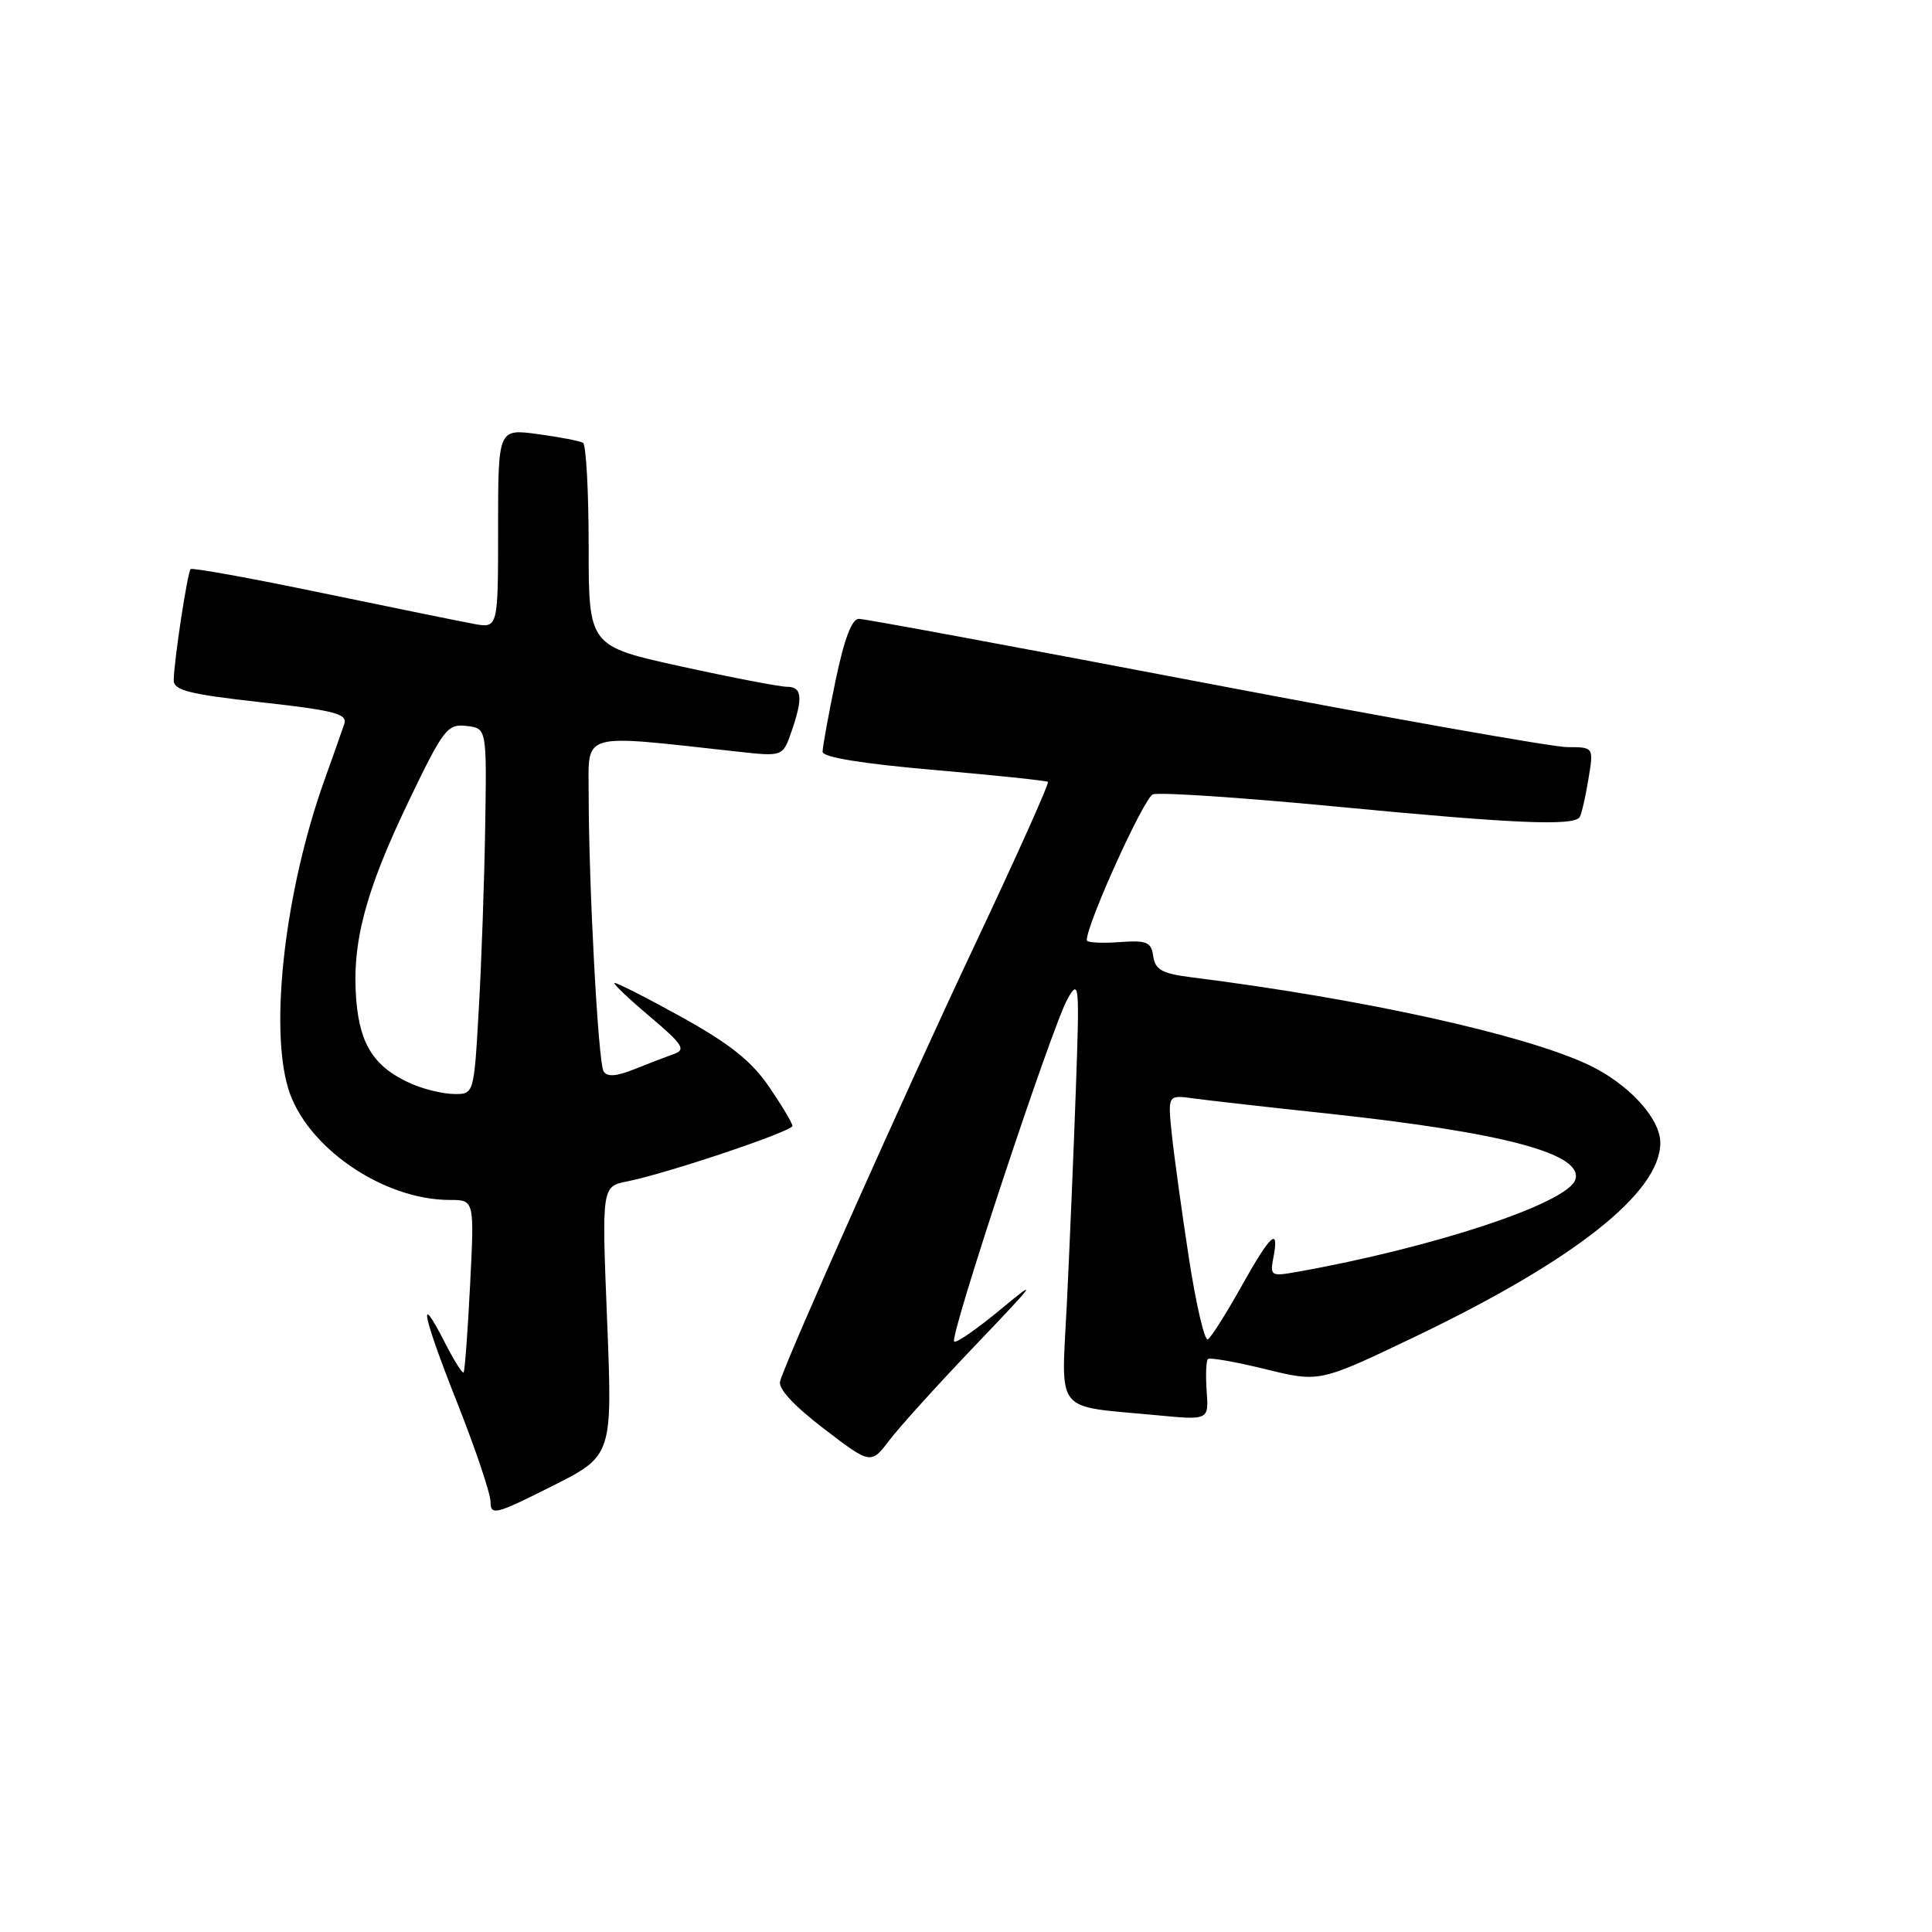 <?xml version="1.0" encoding="UTF-8" standalone="no"?>
<!DOCTYPE svg PUBLIC "-//W3C//DTD SVG 1.1//EN" "http://www.w3.org/Graphics/SVG/1.1/DTD/svg11.dtd" >
<svg xmlns="http://www.w3.org/2000/svg" xmlns:xlink="http://www.w3.org/1999/xlink" version="1.1" viewBox="0 0 256 256">
 <g >
 <path fill="currentColor"
d=" M 80.45 175.06 C 79.73 157.22 79.73 157.22 83.12 156.54 C 88.42 155.48 105.00 149.91 105.00 149.19 C 105.00 148.83 103.61 146.50 101.91 144.01 C 99.57 140.59 96.72 138.32 90.25 134.73 C 85.53 132.12 81.56 130.11 81.41 130.25 C 81.27 130.40 83.41 132.43 86.17 134.75 C 90.43 138.35 90.91 139.09 89.35 139.64 C 88.33 140.00 85.96 140.91 84.07 141.67 C 81.66 142.64 80.45 142.72 79.98 141.96 C 79.26 140.80 78.01 117.41 78.00 105.10 C 78.00 96.91 76.69 97.28 97.61 99.58 C 103.72 100.26 103.72 100.26 104.86 96.98 C 106.43 92.45 106.29 91.00 104.27 91.00 C 103.32 91.00 97.02 89.79 90.27 88.31 C 78.00 85.62 78.00 85.62 78.00 72.37 C 78.00 65.08 77.66 58.92 77.25 58.67 C 76.84 58.43 74.14 57.91 71.25 57.52 C 66.00 56.81 66.00 56.81 66.00 70.04 C 66.00 83.26 66.00 83.26 62.75 82.66 C 60.96 82.33 51.88 80.48 42.57 78.55 C 33.25 76.61 25.46 75.20 25.26 75.41 C 24.84 75.83 23.05 87.57 23.02 90.13 C 23.00 91.47 25.05 91.99 34.57 93.05 C 44.34 94.14 46.06 94.59 45.62 95.92 C 45.33 96.79 44.14 100.16 42.98 103.40 C 37.81 117.86 35.69 135.89 38.18 144.19 C 40.50 151.95 50.71 159.00 59.61 159.00 C 62.86 159.00 62.86 159.00 62.29 170.25 C 61.98 176.44 61.59 181.66 61.43 181.85 C 61.27 182.04 60.18 180.31 59.00 178.00 C 55.25 170.65 55.96 174.21 60.55 185.79 C 63.00 191.97 65.00 197.92 65.00 199.02 C 65.00 200.85 65.68 200.68 73.08 196.96 C 81.16 192.90 81.16 192.90 80.45 175.06 Z  M 129.45 178.04 C 137.24 169.89 137.70 169.25 132.70 173.41 C 129.51 176.06 126.69 178.02 126.43 177.76 C 125.78 177.12 139.44 135.88 141.47 132.33 C 143.00 129.66 143.06 130.32 142.55 144.50 C 142.26 152.75 141.72 165.41 141.37 172.64 C 140.63 187.64 139.48 186.21 153.33 187.53 C 160.17 188.18 160.17 188.18 159.89 184.34 C 159.74 182.23 159.81 180.31 160.06 180.08 C 160.30 179.85 163.73 180.45 167.67 181.42 C 174.84 183.18 174.84 183.18 187.46 177.14 C 208.62 167.01 220.00 158.02 220.00 151.43 C 220.00 148.17 215.75 143.57 210.44 141.07 C 201.86 137.05 180.50 132.34 157.81 129.49 C 153.98 129.00 153.07 128.50 152.81 126.71 C 152.54 124.80 151.97 124.57 148.25 124.84 C 145.91 125.01 144.00 124.90 144.00 124.58 C 144.00 122.42 151.57 105.72 152.76 105.26 C 153.58 104.95 164.43 105.67 176.87 106.86 C 200.70 109.15 208.59 109.49 209.33 108.25 C 209.57 107.84 210.09 105.59 210.47 103.25 C 211.18 99.00 211.18 99.00 207.69 99.00 C 205.78 99.00 184.18 95.17 159.70 90.50 C 135.23 85.83 114.57 82.00 113.81 82.00 C 112.86 82.00 111.86 84.68 110.70 90.25 C 109.76 94.79 108.99 99.00 109.00 99.62 C 109.00 100.34 114.29 101.20 123.75 102.02 C 131.86 102.73 138.66 103.44 138.86 103.60 C 139.06 103.76 134.70 113.48 129.17 125.20 C 120.10 144.43 104.57 179.21 103.37 183.00 C 103.07 183.97 105.12 186.21 109.14 189.29 C 115.39 194.07 115.39 194.07 117.89 190.79 C 119.27 188.98 124.47 183.24 129.45 178.04 Z  M 54.50 143.60 C 49.65 141.46 47.71 138.52 47.21 132.56 C 46.59 125.01 48.39 118.16 54.14 106.19 C 58.76 96.57 59.28 95.90 61.80 96.19 C 64.50 96.50 64.50 96.50 64.29 109.50 C 64.18 116.65 63.80 127.56 63.44 133.75 C 62.80 145.00 62.80 145.00 60.15 144.96 C 58.69 144.94 56.15 144.33 54.50 143.60 Z  M 157.54 166.73 C 156.59 160.55 155.57 153.16 155.27 150.29 C 154.73 145.08 154.73 145.08 158.11 145.54 C 159.98 145.80 168.03 146.71 176.00 147.56 C 199.29 150.07 209.85 152.89 208.74 156.31 C 207.73 159.42 190.01 165.30 171.87 168.53 C 168.39 169.15 168.26 169.07 168.74 166.59 C 169.53 162.46 168.36 163.53 164.47 170.49 C 162.47 174.06 160.49 177.20 160.05 177.47 C 159.62 177.73 158.49 172.90 157.54 166.73 Z "/>
</g>
</svg>